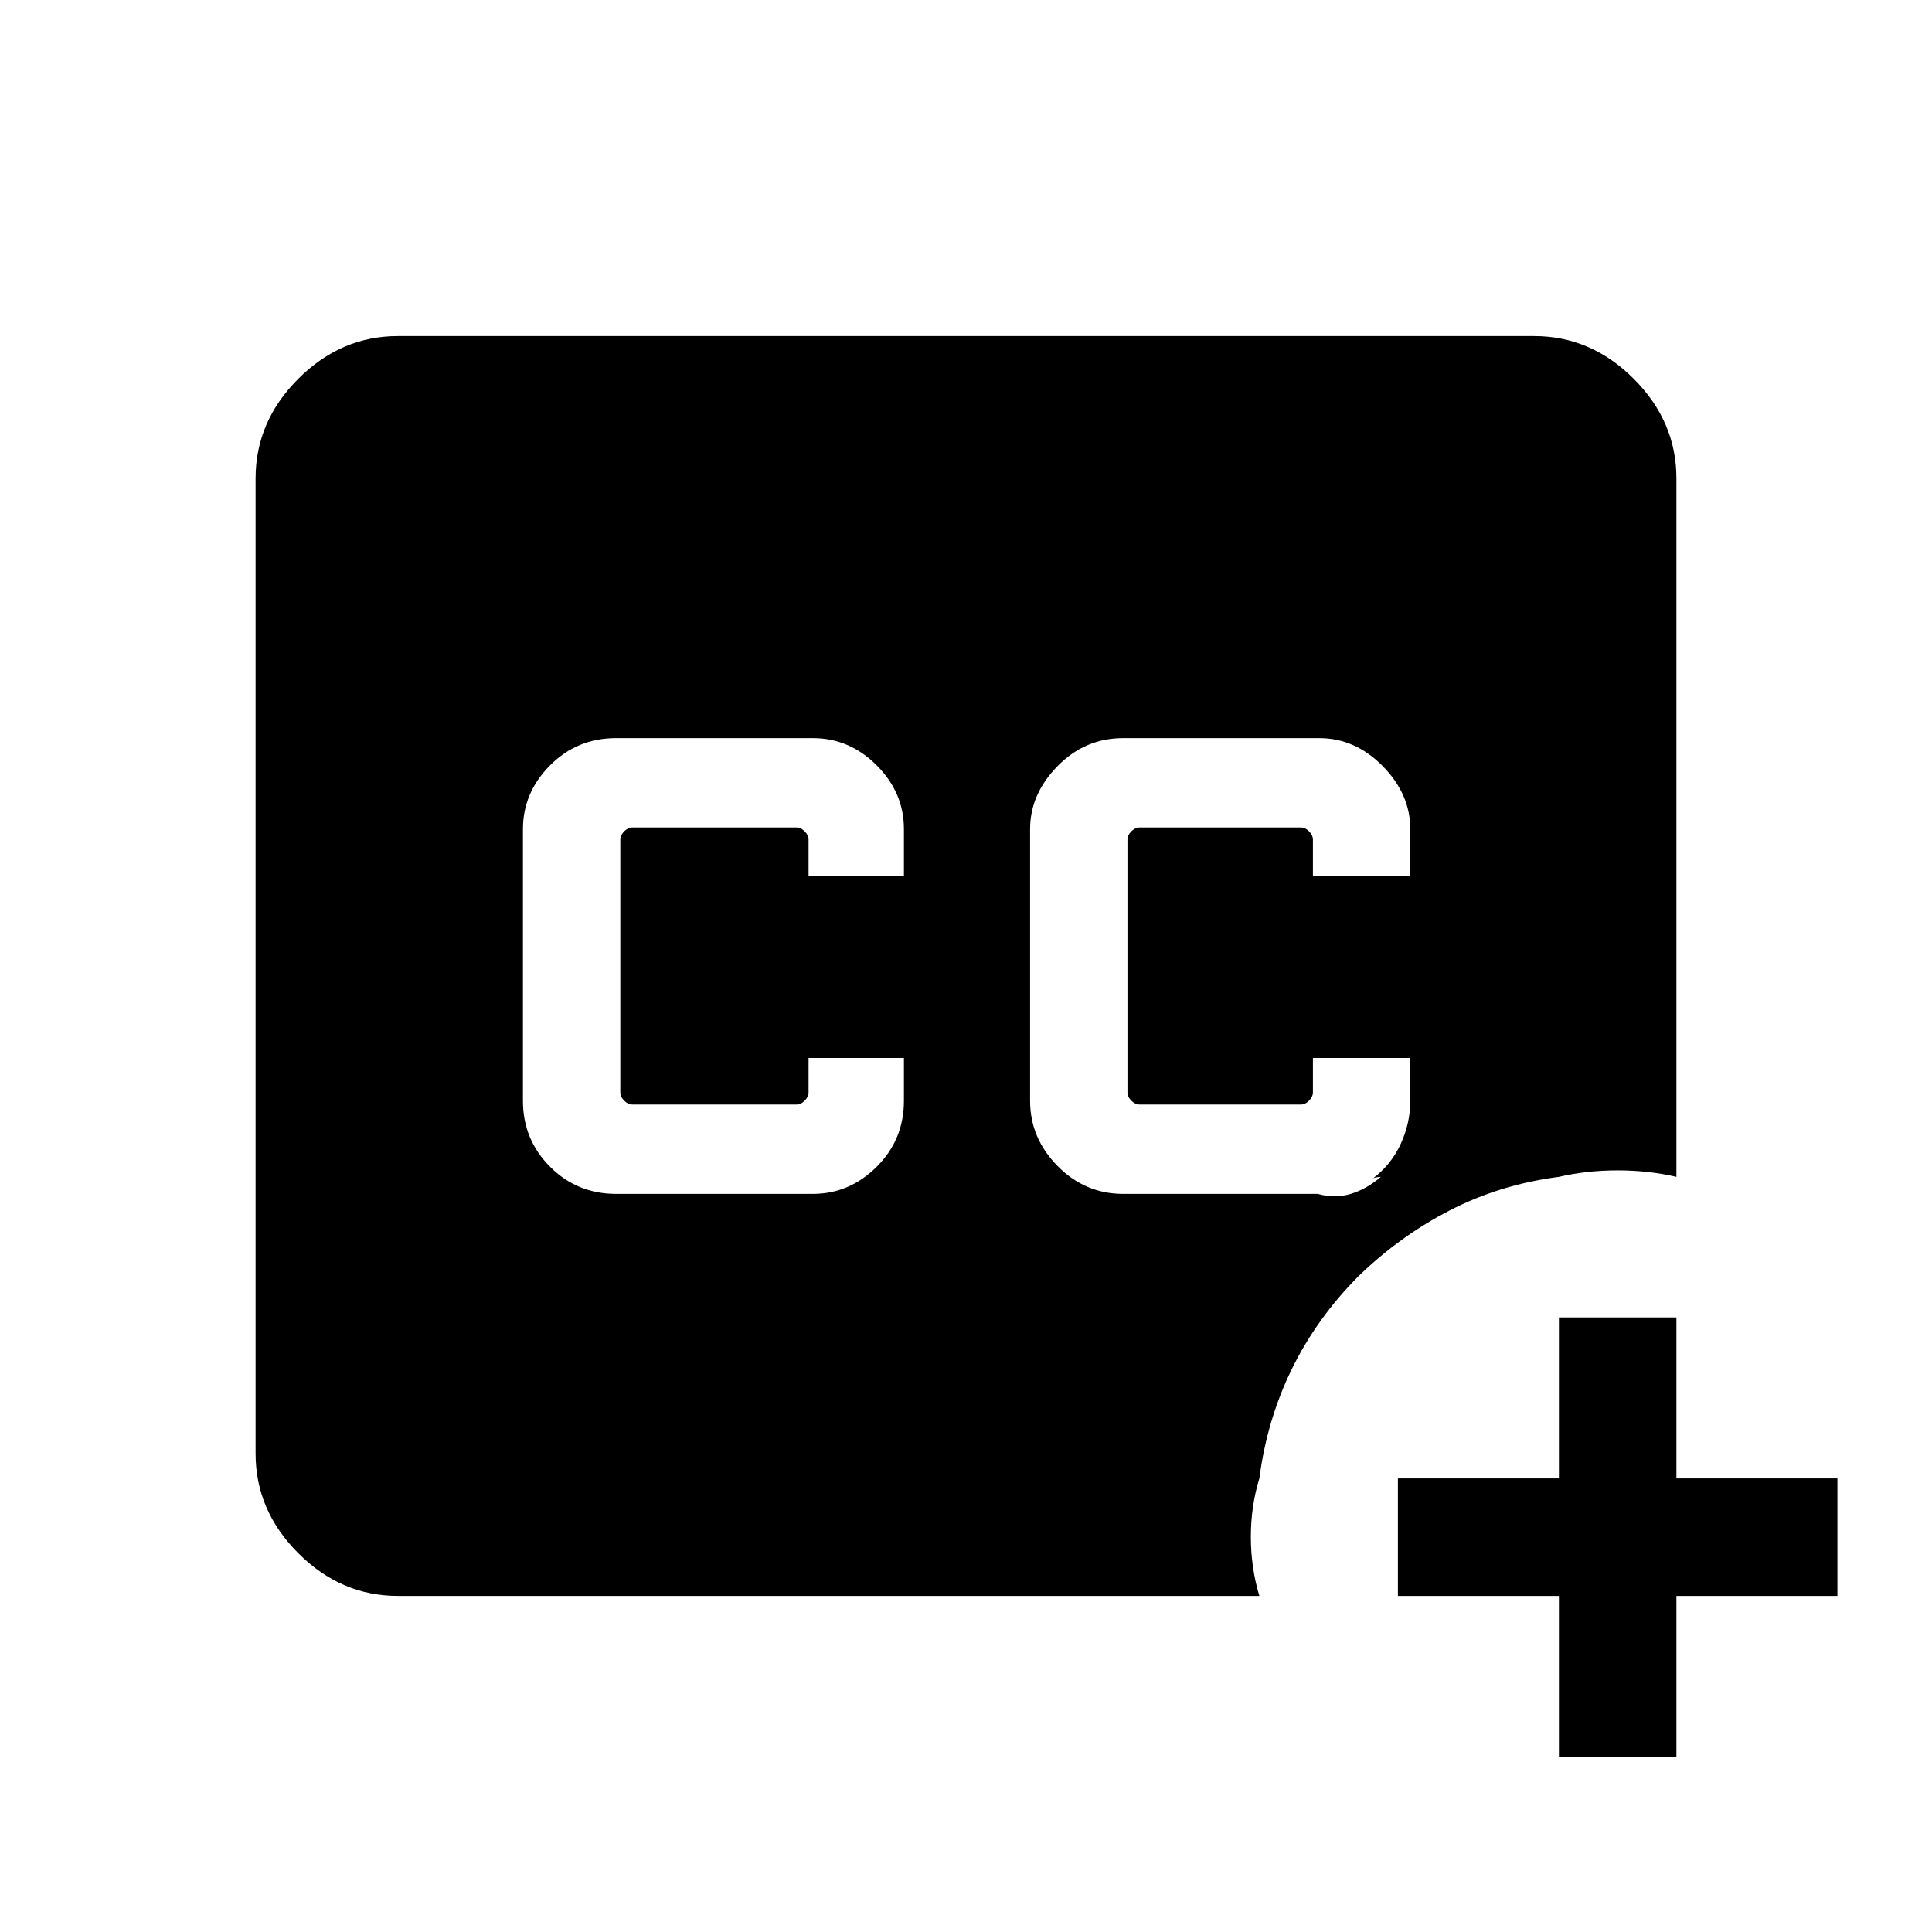<svg xmlns="http://www.w3.org/2000/svg" height="48" viewBox="0 -960 960 960" width="48"><path d="M197.694-167.001q-28.254 0-49.473-21.22-21.22-21.219-21.22-49.473v-484.612q0-28.254 21.22-49.473 21.219-21.22 49.473-21.22h564.612q28.254 0 49.473 21.22 21.22 21.219 21.22 49.473v347.074q-13.904-3.215-29.192-3.215t-29.192 3.215q-29.24 3.817-54.097 16.601-24.857 12.783-45.442 32.707-20.74 20.863-33.115 46.081-12.376 25.218-16.193 54.458-4.231 13.82-4.231 29.025 0 15.205 4.231 29.359H197.694Zm576.921 80v-80h-80v-58.384h80v-80h58.384v80h80v58.384h-80v80h-58.384ZM306.078-366.77h97.845q18.179 0 31.705-13.476t13.526-32.755v-21.306H401.77v16.999q0 2.308-1.923 4.231t-4.231 1.923h-81.231q-2.307 0-4.231-1.923-1.923-1.923-1.923-4.231v-125.384q0-2.308 1.923-4.231 1.924-1.923 4.231-1.923h81.231q2.308 0 4.231 1.923t1.923 4.231v17.769h47.384v-23.076q0-18.179-13.526-31.705t-31.705-13.526h-97.845q-19.279 0-32.755 13.526-13.476 13.526-13.476 31.705v134.998q0 19.279 13.476 32.755 13.476 13.476 32.755 13.476Zm251.999 0h96.587q8.873 2.385 16.681-.038 7.807-2.423 14.807-8.423-1.564.088-2.935.39-1.372.302-1.218.533 9.154-6.77 13.962-17.182 4.807-10.412 4.807-21.511v-21.306h-48.384v16.999q0 2.308-1.923 4.231t-4.231 1.923h-79.846q-2.308 0-4.231-1.923t-1.923-4.231v-125.384q0-2.308 1.923-4.231t4.231-1.923h79.846q2.308 0 4.231 1.923t1.923 4.231v17.769h48.384v-23.076q0-17.429-13.704-31.33t-31.527-13.901h-97.46q-18.923 0-32.577 13.901t-13.654 31.33v134.998q0 18.529 13.654 32.38 13.654 13.851 32.577 13.851Z"/></svg>